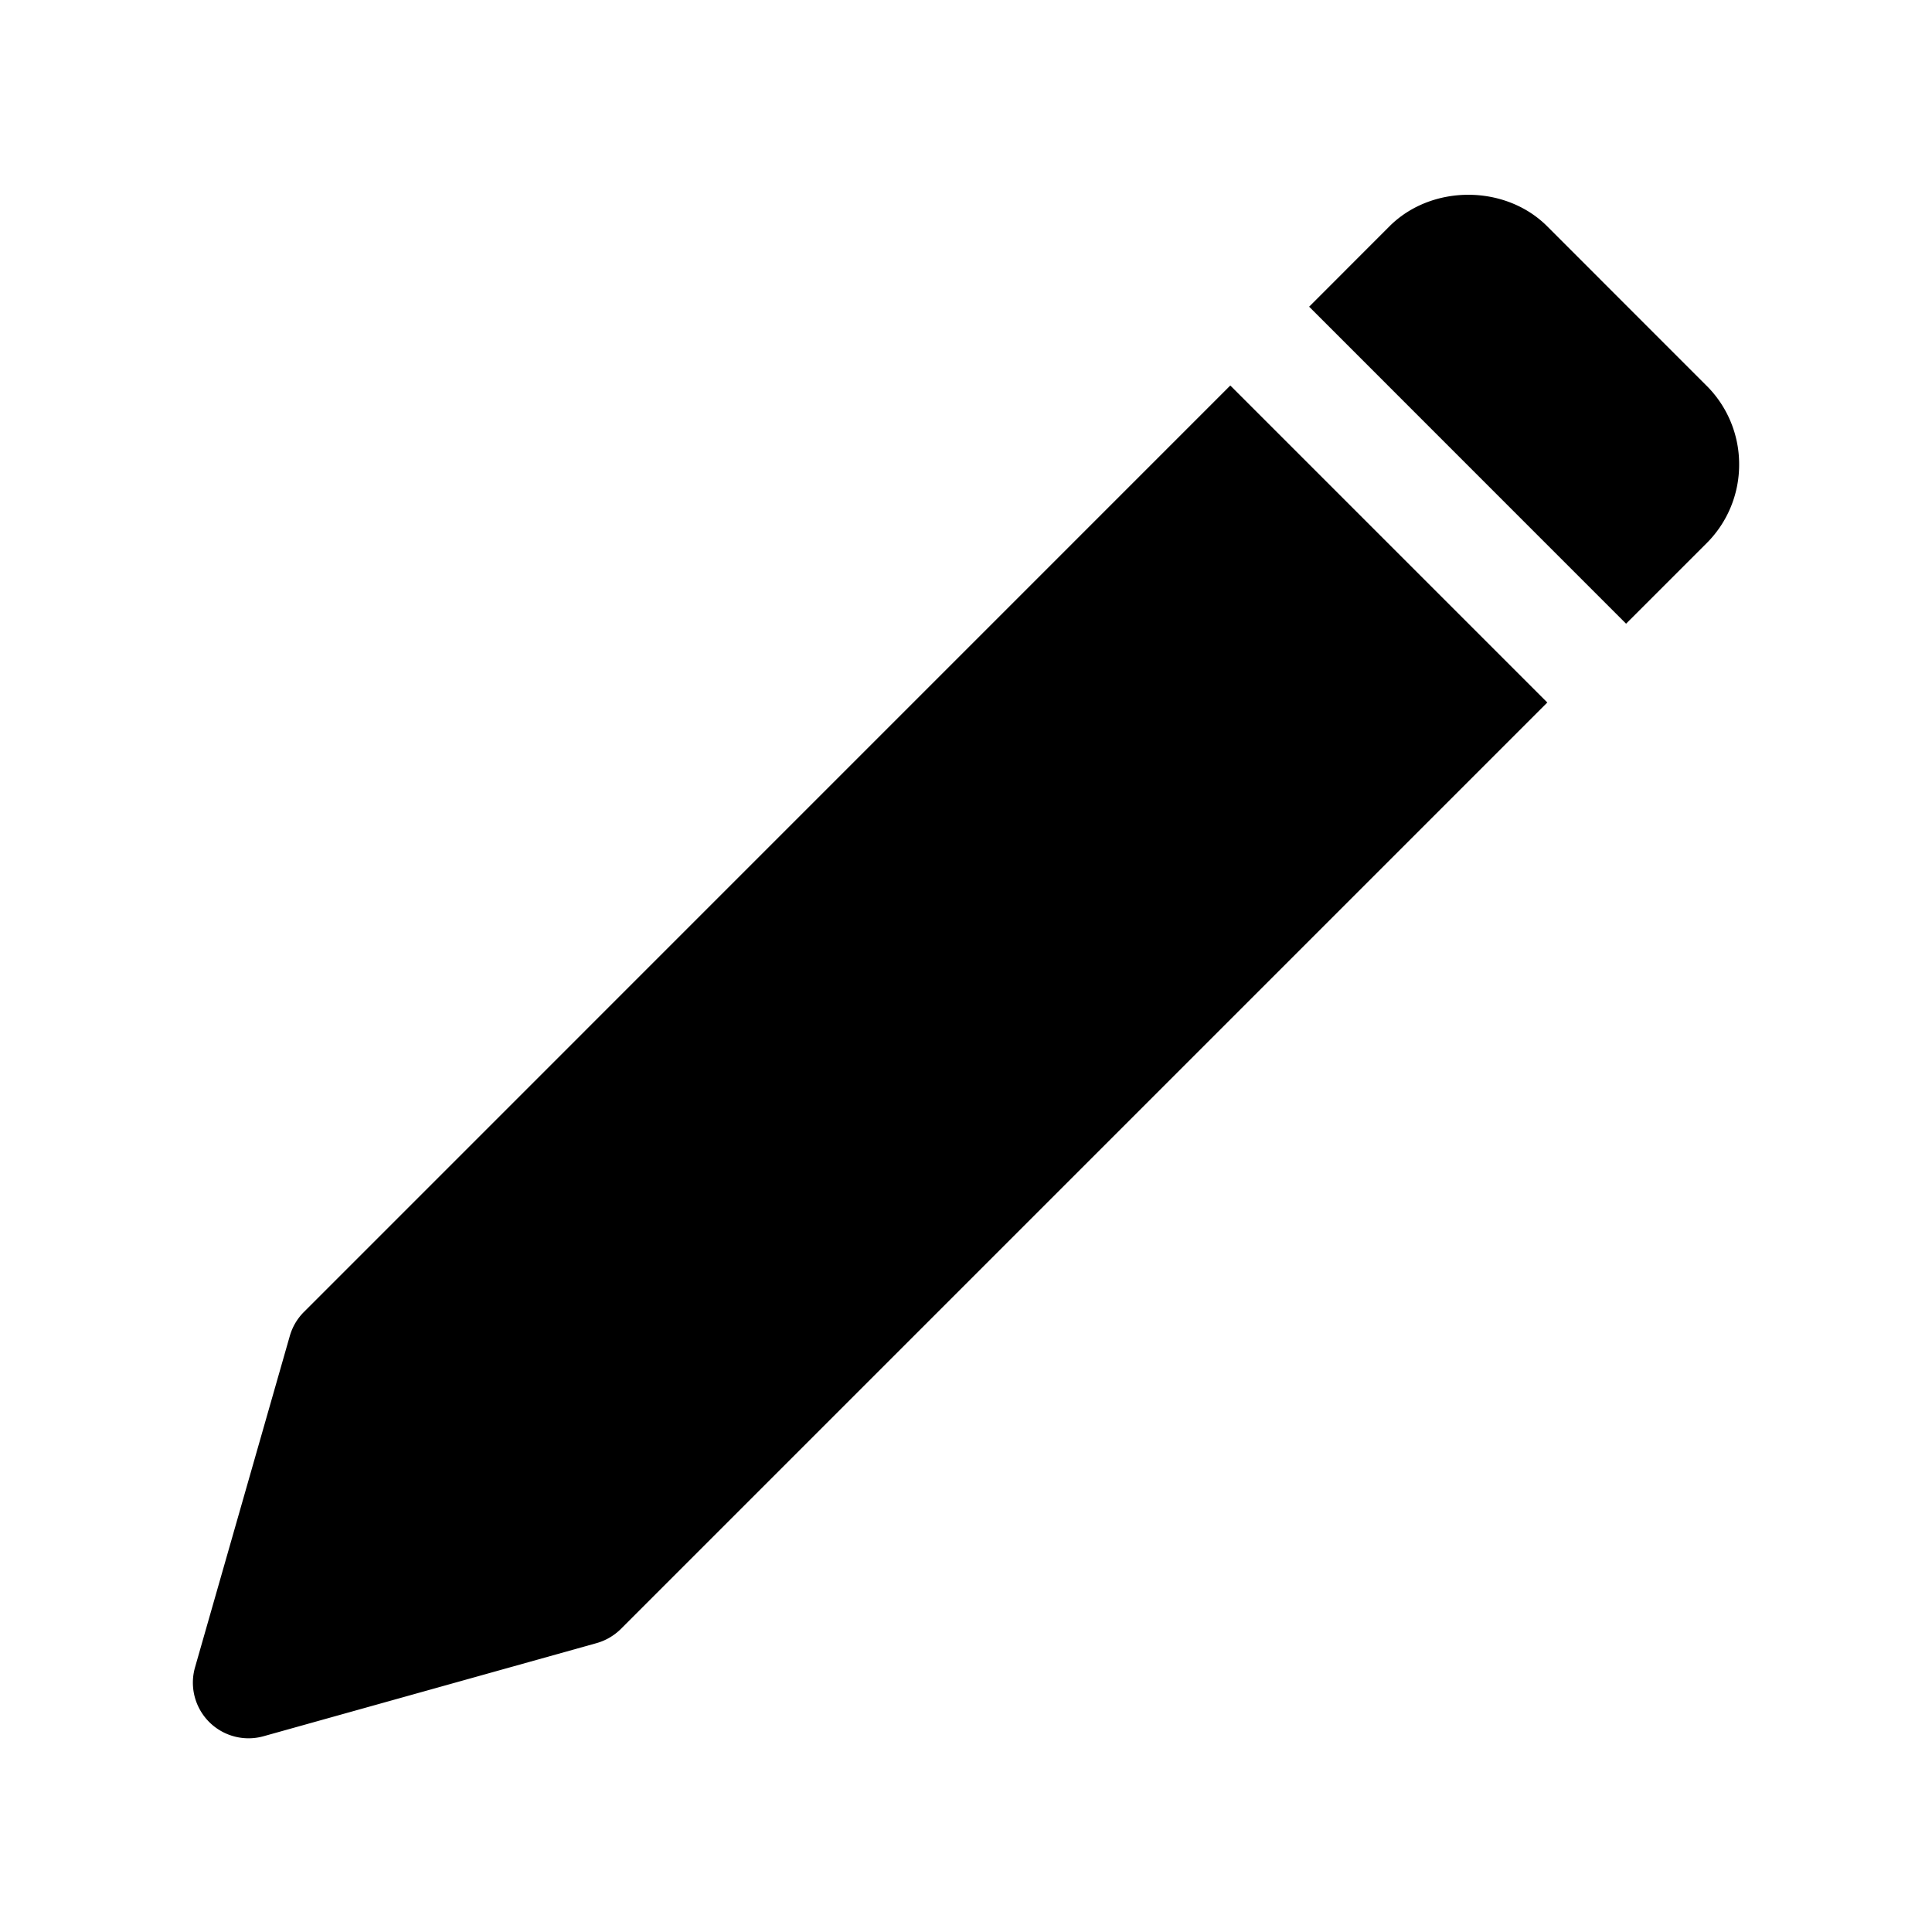 <svg xmlns="http://www.w3.org/2000/svg" width="52" height="52" viewBox="0 0 52 52"><path d="M33.114 10.376L8.182 35.31c-.181.18-.312.403-.382.648l-2.55 8.916a1.498 1.498 0 0 0 1.847 1.856l8.96-2.505c.248-.07.473-.202.656-.384l24.933-24.933-8.532-8.532zM45.93 10.38l-4.288-4.29c-1.131-1.13-3.112-1.13-4.243 0l-2.163 2.165 8.53 8.532 2.165-2.164a2.98 2.98 0 0 0 .878-2.122 2.98 2.98 0 0 0-.878-2.121z"/></svg>